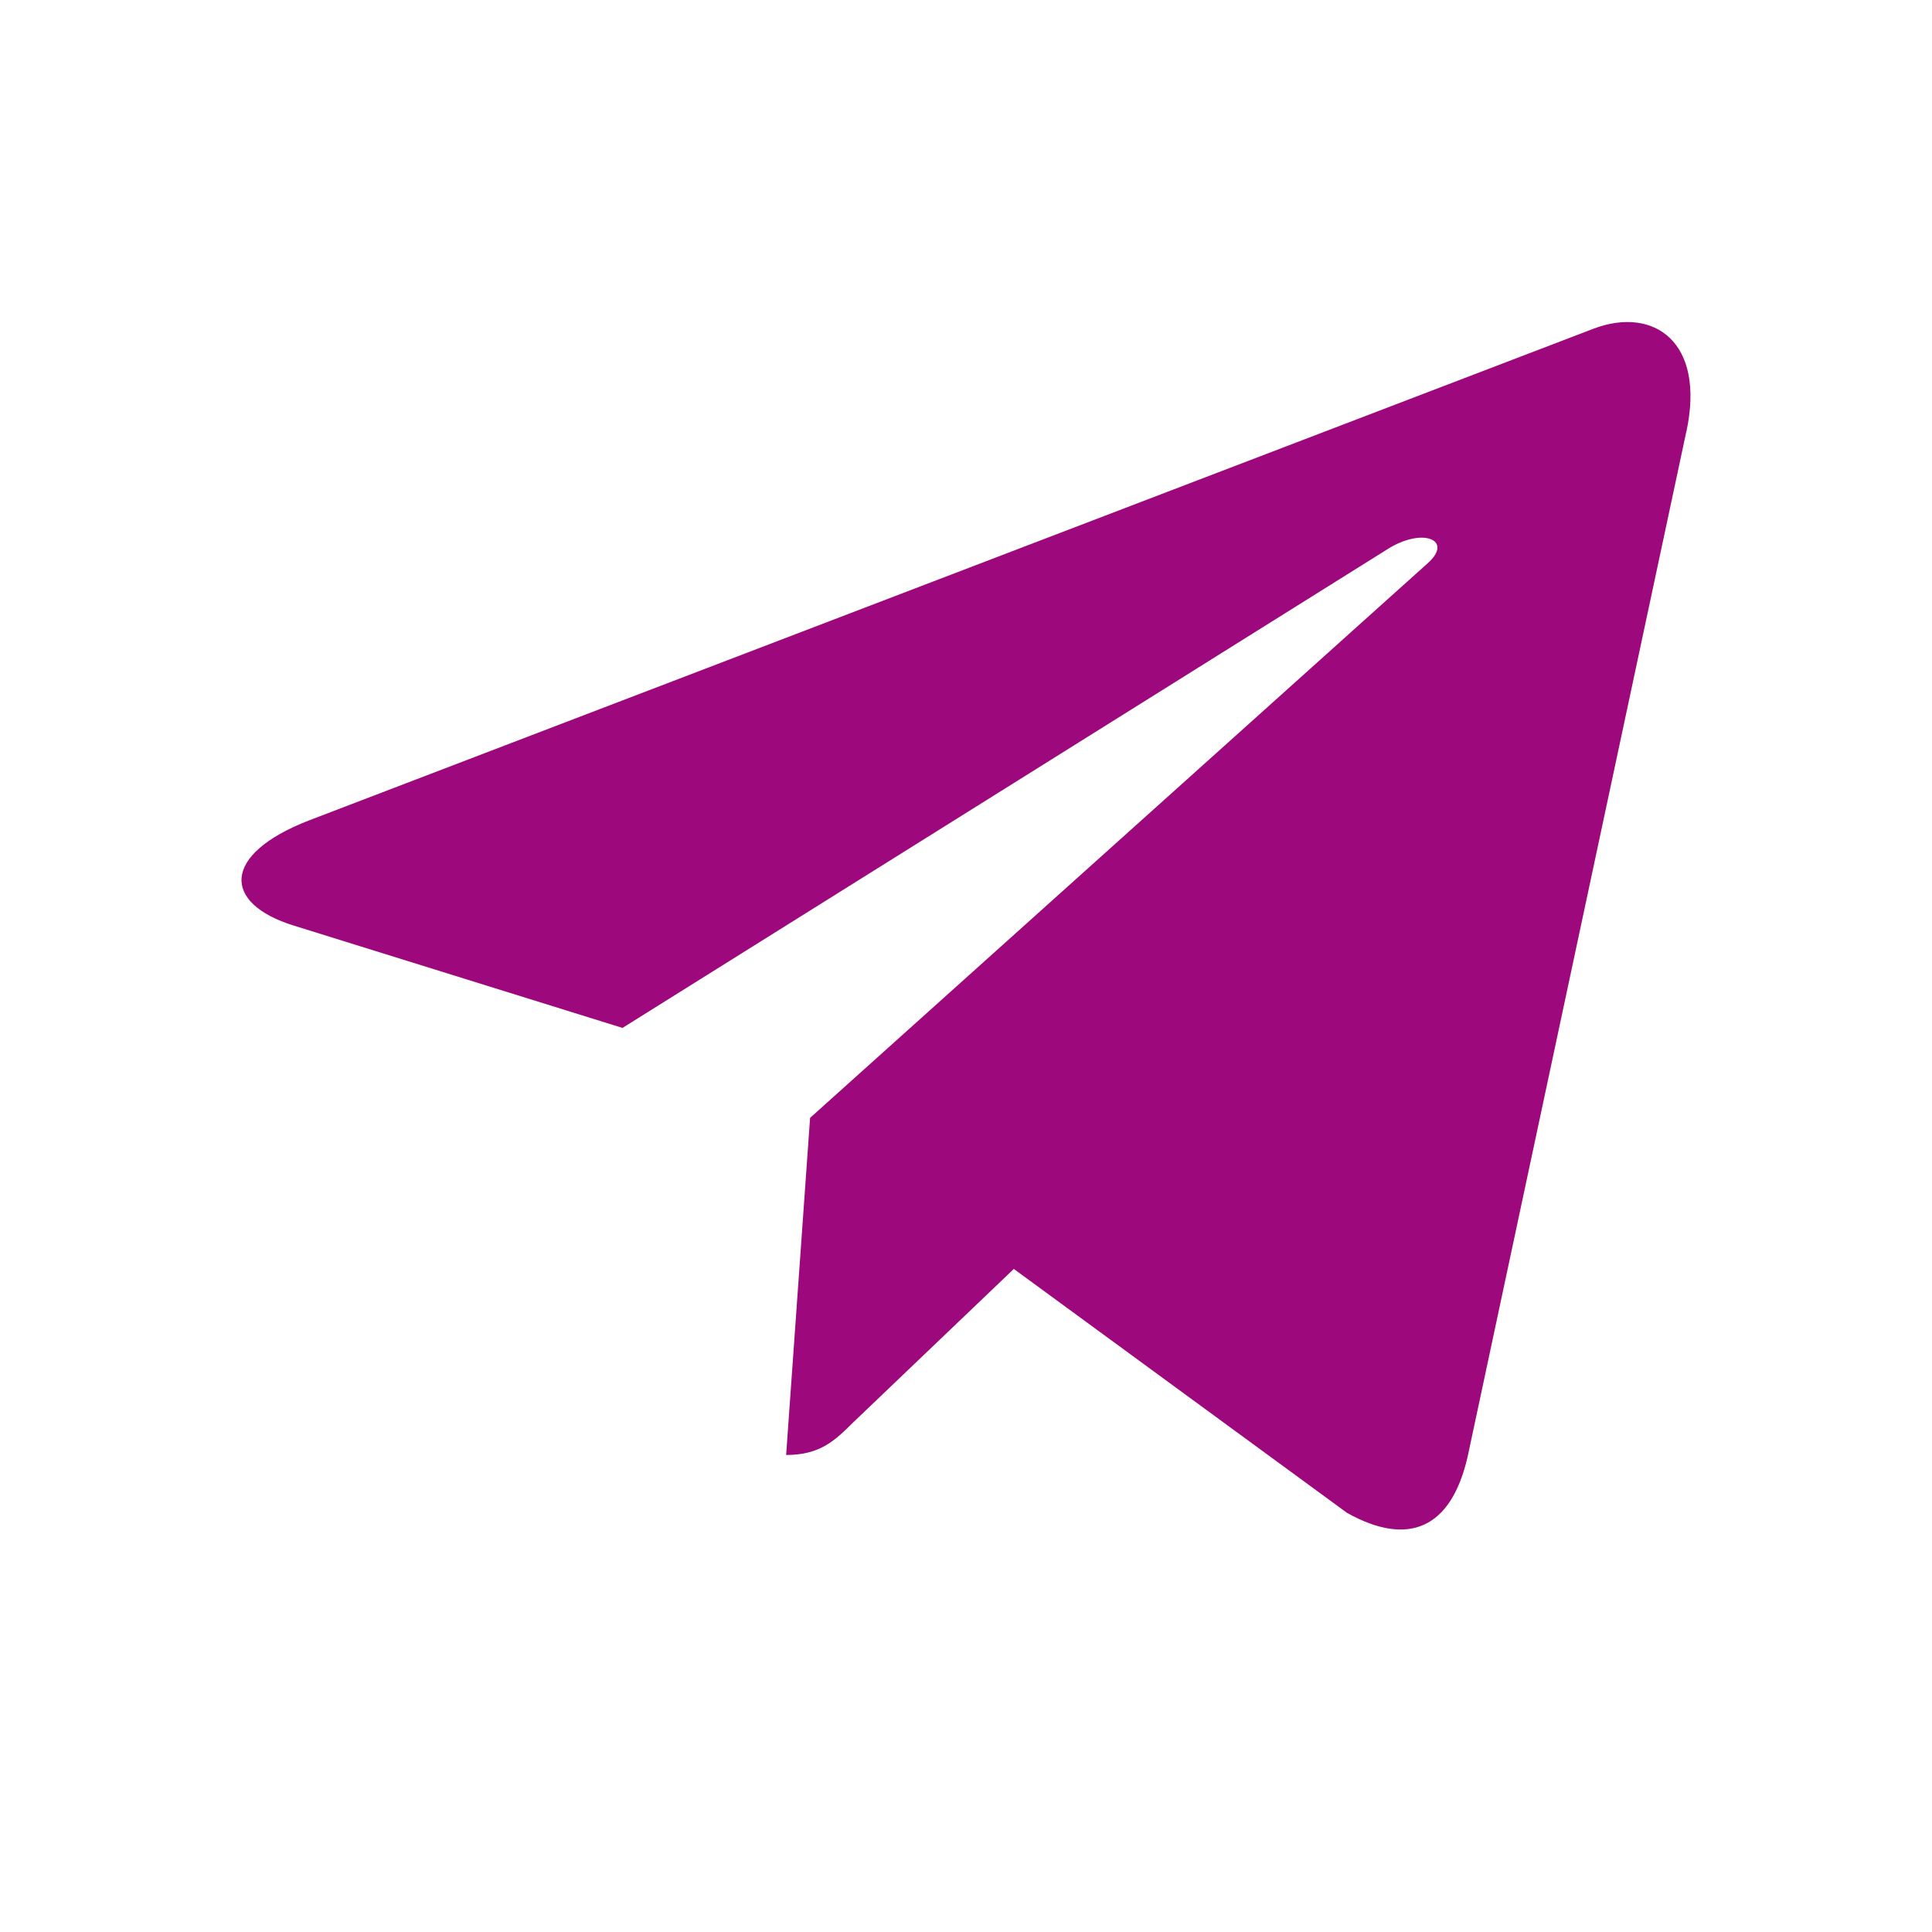 <svg width="20" height="20" viewBox="0 0 20 20" fill="none" xmlns="http://www.w3.org/2000/svg">
<g id="telegram 1">
<path id="Vector" d="M8.386 11.572L8.138 15.062C8.493 15.062 8.646 14.909 8.831 14.726L10.495 13.136L13.944 15.661C14.576 16.014 15.022 15.828 15.193 15.079L17.456 4.472L17.457 4.471C17.658 3.536 17.119 3.171 16.503 3.4L3.196 8.494C2.288 8.847 2.302 9.353 3.042 9.582L6.444 10.641L14.346 5.696C14.718 5.45 15.056 5.586 14.778 5.832L8.386 11.572Z" fill="#9D097C"/>
</g>
</svg>
